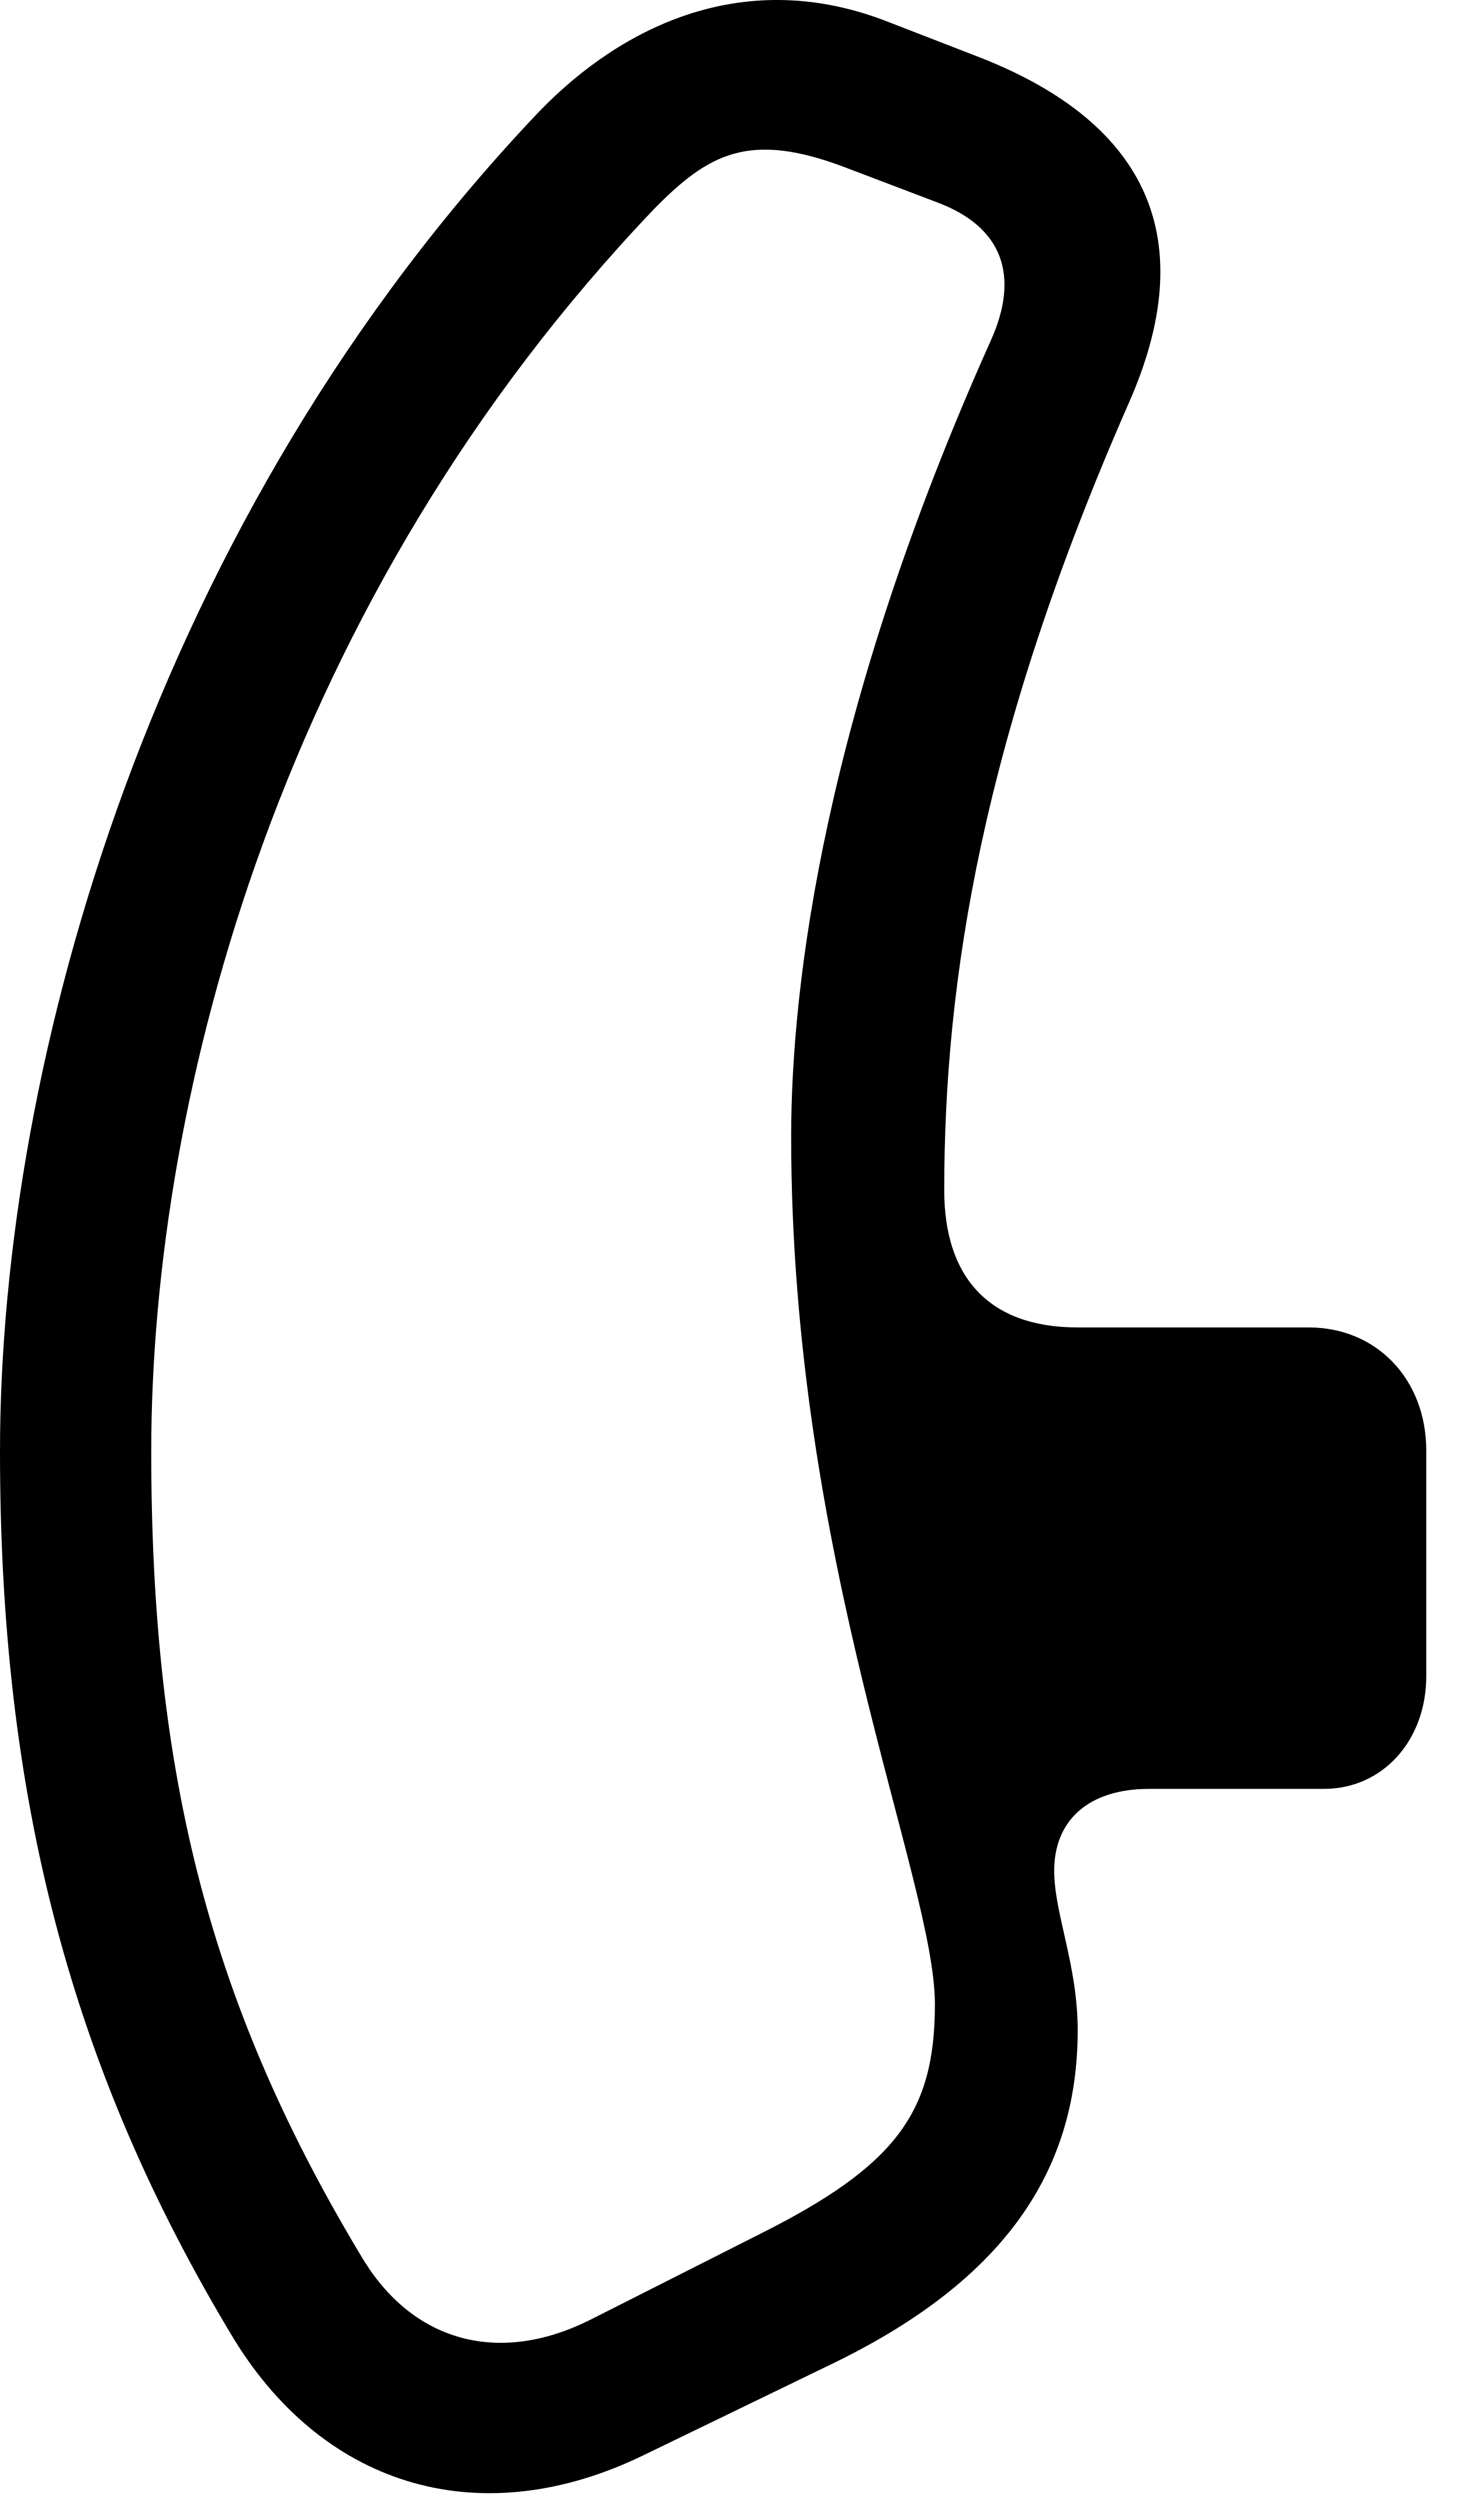 <svg version="1.1" xmlns="http://www.w3.org/2000/svg" xmlns:xlink="http://www.w3.org/1999/xlink" width="15.185" height="25.978" viewBox="0 0 15.185 25.978">
 <g>
  <rect height="25.978" opacity="0" width="15.185" x="0" y="0"/>
  <path d="M0 15.084C0 18.677 0.732 21.5 2.441 24.322C3.398 25.865 5.02 26.324 6.689 25.513L8.623 24.576C10.371 23.736 11.201 22.623 11.201 21.099C11.201 20.416 10.957 19.888 10.957 19.439C10.957 18.912 11.318 18.589 11.943 18.589L13.76 18.589C14.375 18.589 14.824 18.082 14.824 17.418L14.824 15.074C14.824 14.332 14.307 13.794 13.604 13.794L11.201 13.794C10.264 13.794 9.814 13.257 9.814 12.369C9.814 10.191 10.205 7.662 11.738 4.175C12.471 2.505 11.953 1.294 10.195 0.601L9.238 0.23C7.754-0.356 6.475 0.259 5.605 1.158C1.602 5.367 0 11.011 0 15.084ZM1.572 15.084C1.572 11.353 2.949 6.207 6.797 2.173C7.363 1.597 7.783 1.363 8.77 1.734L9.746 2.105C10.42 2.359 10.605 2.867 10.293 3.55C8.574 7.388 8.223 10.21 8.223 11.812C8.223 16.216 9.717 19.537 9.717 20.826C9.717 21.949 9.316 22.505 7.891 23.218L6.133 24.107C5.195 24.576 4.316 24.341 3.789 23.502C2.197 20.875 1.572 18.482 1.572 15.084Z" fill="currentColor"/>
 </g>
</svg>
